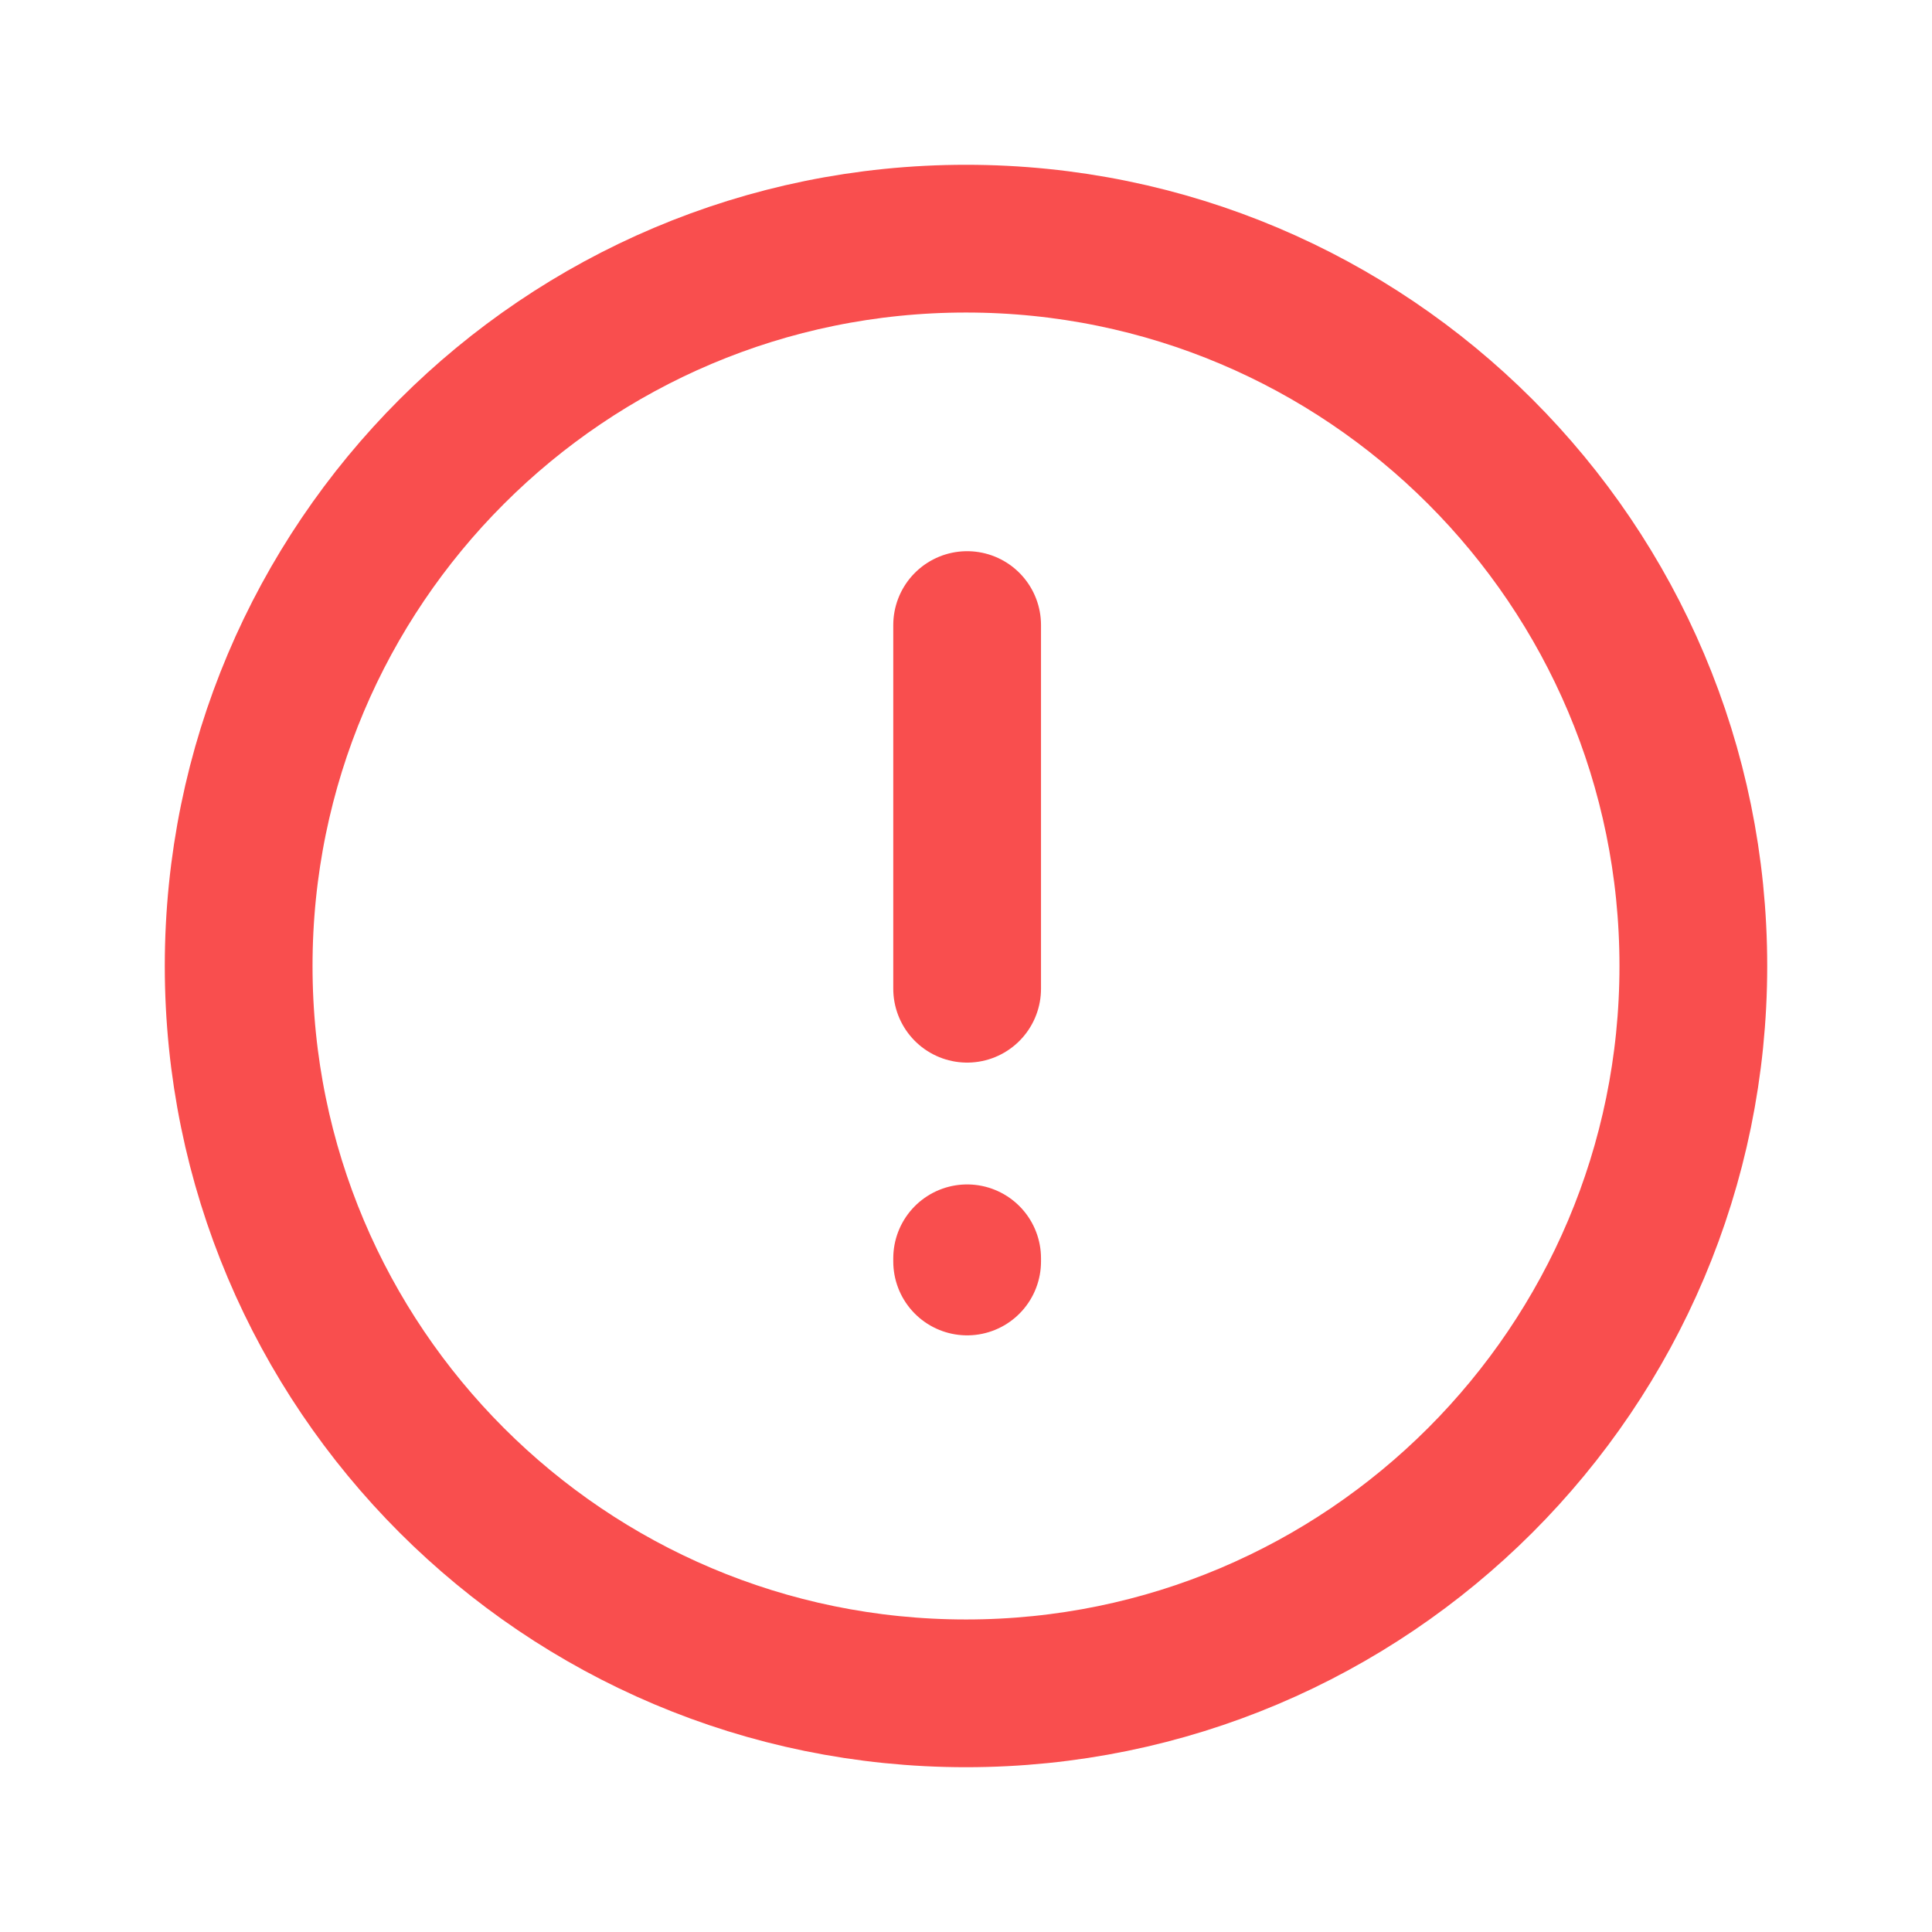<svg width="17" height="17" viewBox="0 0 17 17" fill="none" xmlns="http://www.w3.org/2000/svg">
<path d="M2.1 8.5C2.1 4.965 4.965 2.1 8.5 2.1C12.034 2.1 14.9 4.965 14.9 8.5C14.9 12.034 12.034 14.9 8.5 14.9C4.965 14.9 2.1 12.034 2.1 8.5Z" stroke="#F94E4E" stroke-width="1.3" stroke-linecap="round" stroke-linejoin="round"/>
<path d="M8.51 8.7L8.51 5.5M8.51 11.072L8.51 11.1" stroke="#F94E4E" stroke-width="1.3" stroke-linecap="round" stroke-linejoin="round"/>
</svg>
